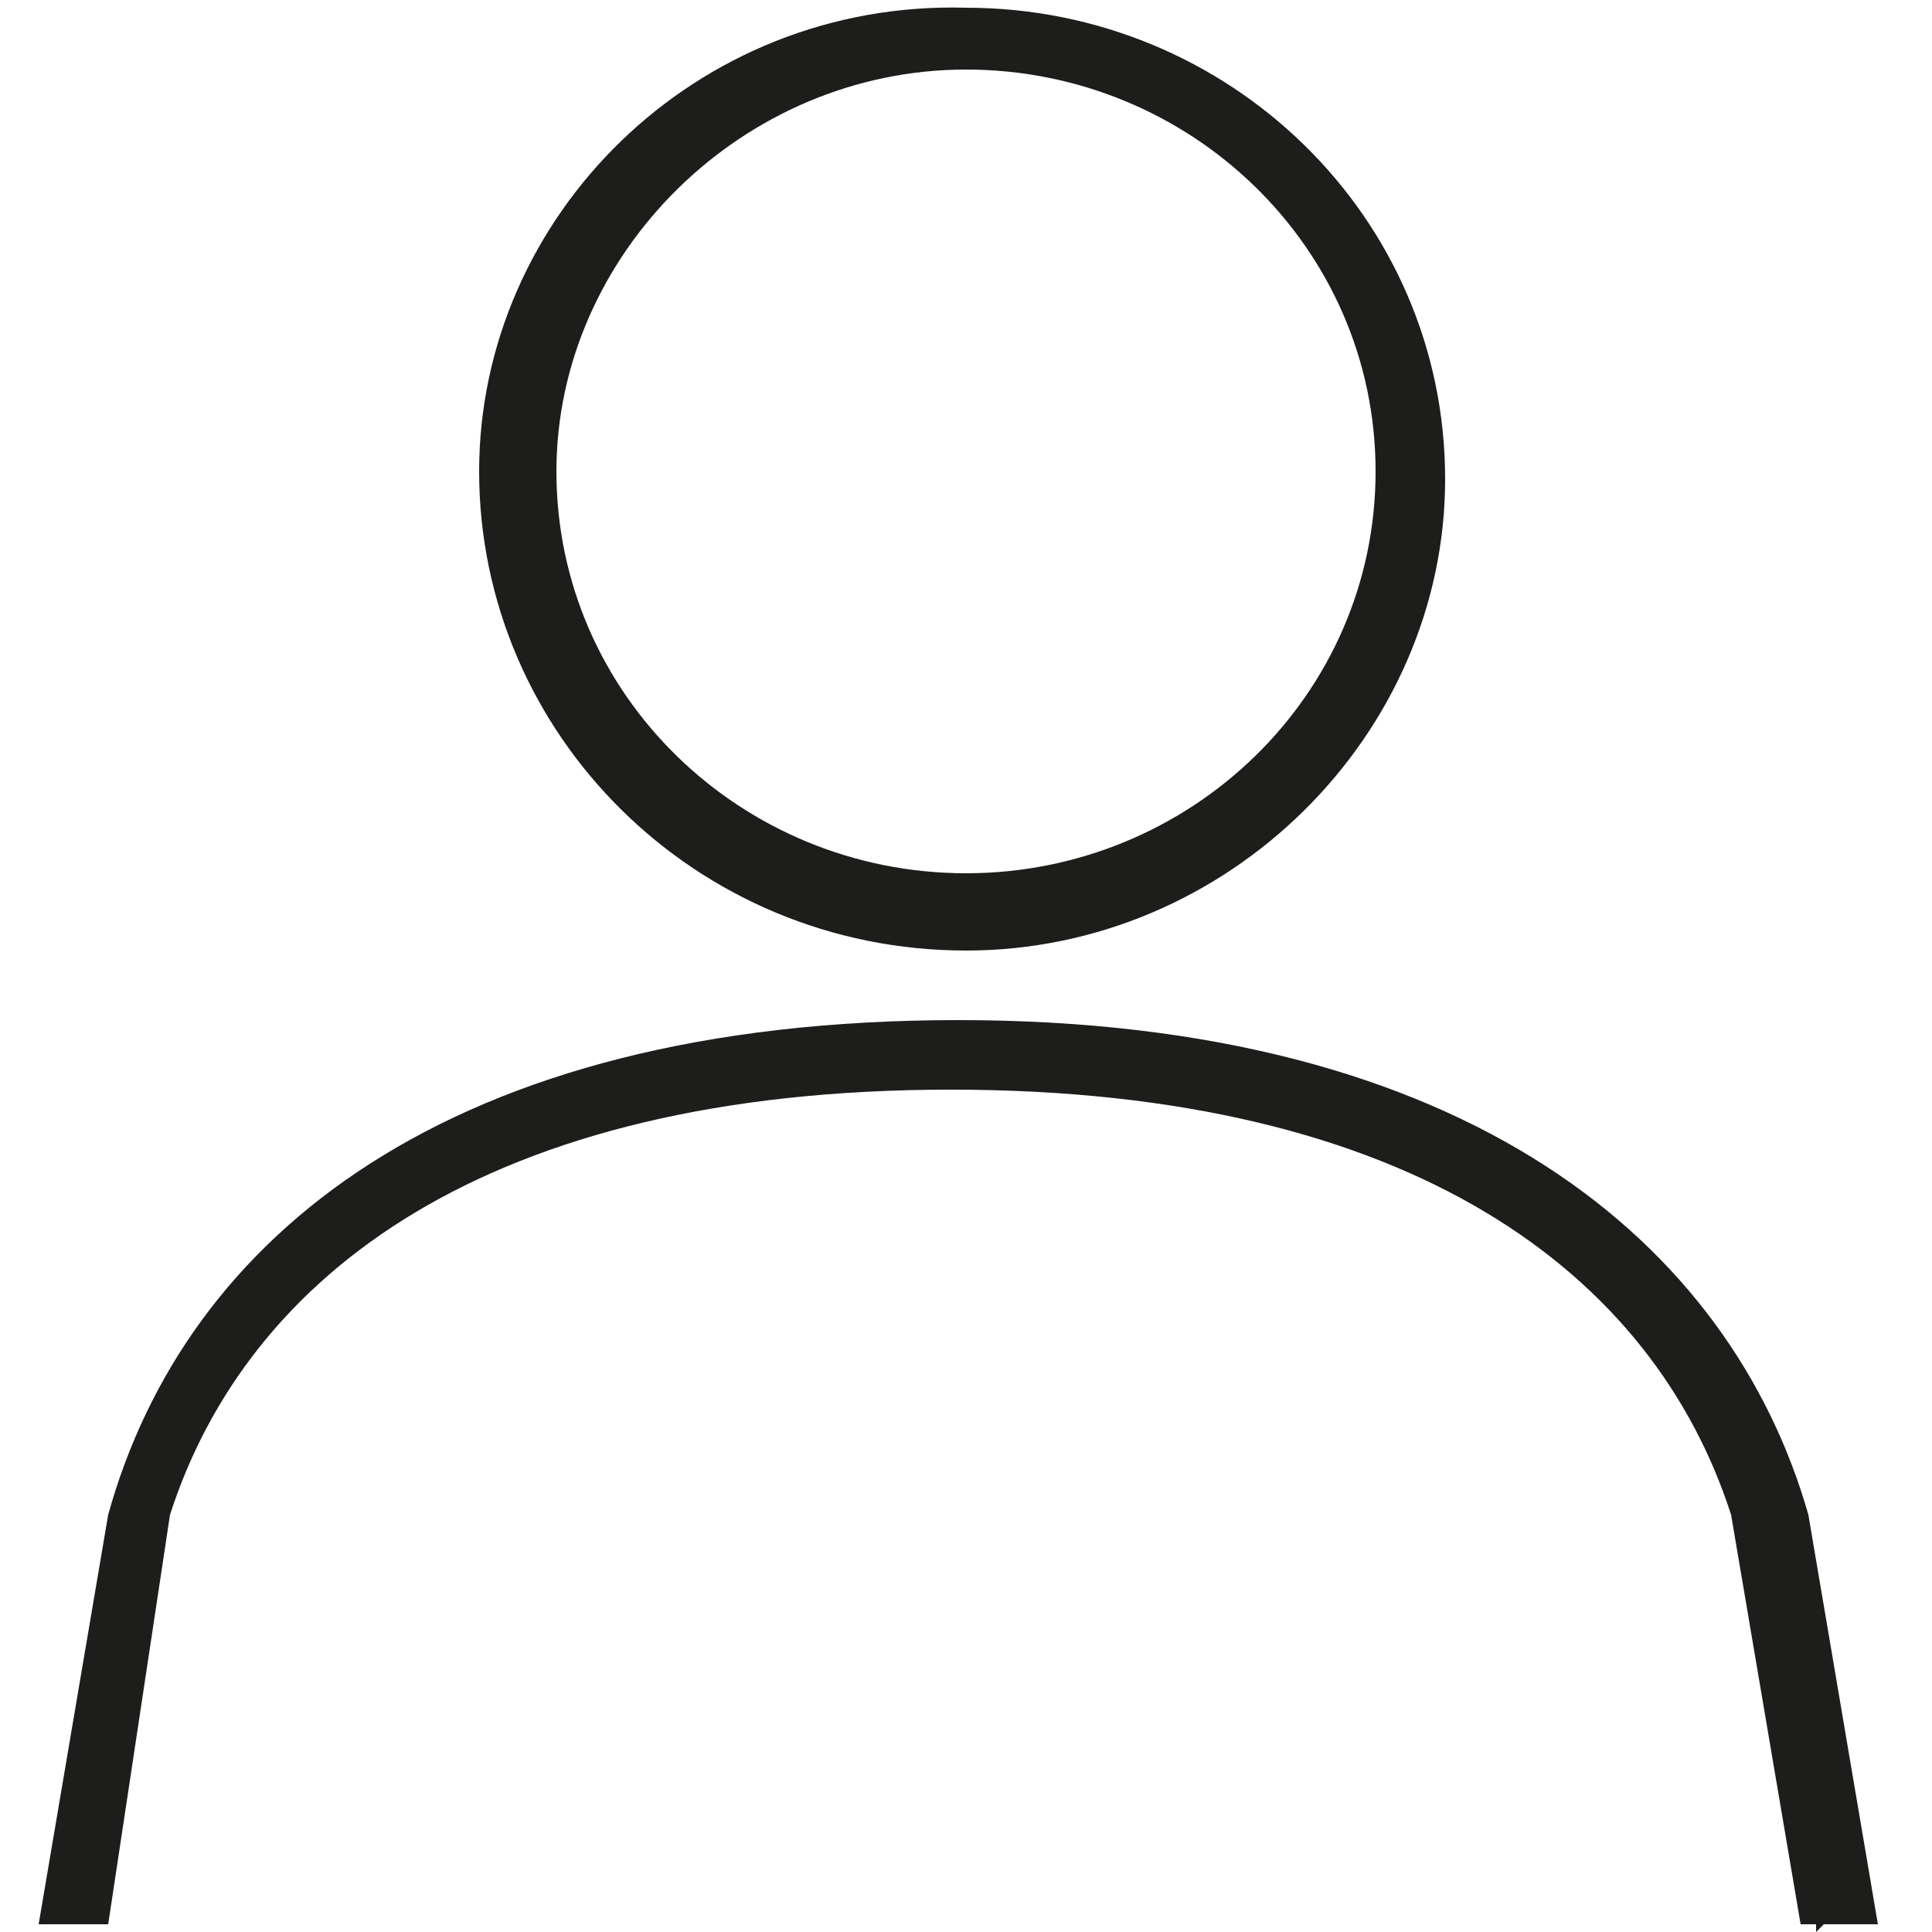 <?xml version="1.0" encoding="utf-8"?>
<!-- Generator: Adobe Illustrator 18.0.0, SVG Export Plug-In . SVG Version: 6.00 Build 0)  -->
<!DOCTYPE svg PUBLIC "-//W3C//DTD SVG 1.1 Tiny//EN" "http://www.w3.org/Graphics/SVG/1.1/DTD/svg11-tiny.dtd">
<svg version="1.1" baseProfile="tiny" id="Layer_1" xmlns="http://www.w3.org/2000/svg" xmlns:xlink="http://www.w3.org/1999/xlink"
	 x="0px" y="0px" viewBox="0 0 25 25" xml:space="preserve">
<g>
	<polygon fill="#1D1D1B" points="23.5,24.9 23.5,25 23.6,24.9 	"/>
	<path fill="#1D1D1B" d="M12.5,12.3c3.4,0,6.2-2.8,6.2-6.1c0-3.4-2.8-6.1-6.2-6.1C9,0,6.2,2.8,6.2,6.1C6.2,9.5,9,12.3,12.5,12.3z
		 M12.5,0.9c2.9,0,5.3,2.3,5.3,5.2c0,2.9-2.4,5.2-5.3,5.2S7.2,9,7.2,6.1C7.2,3.3,9.6,0.9,12.5,0.9z"/>
	<path fill="#1D1D1B" d="M1.4,24.9H0.5l0.9-5.3c1-3.6,4.4-6.4,11-6.4c6.6,0,10,2.9,11,6.4l0.9,5.3h-0.9h-0.1l0,0l-0.9-5.3
		c-1-3.1-4.1-5.5-10.1-5.5c-6,0-9.1,2.4-10.1,5.5L1.4,24.9z"/>
	<polygon fill="#1D1D1B" points="24.5,25 24.5,25 24.5,25 	"/>
</g>
</svg>
